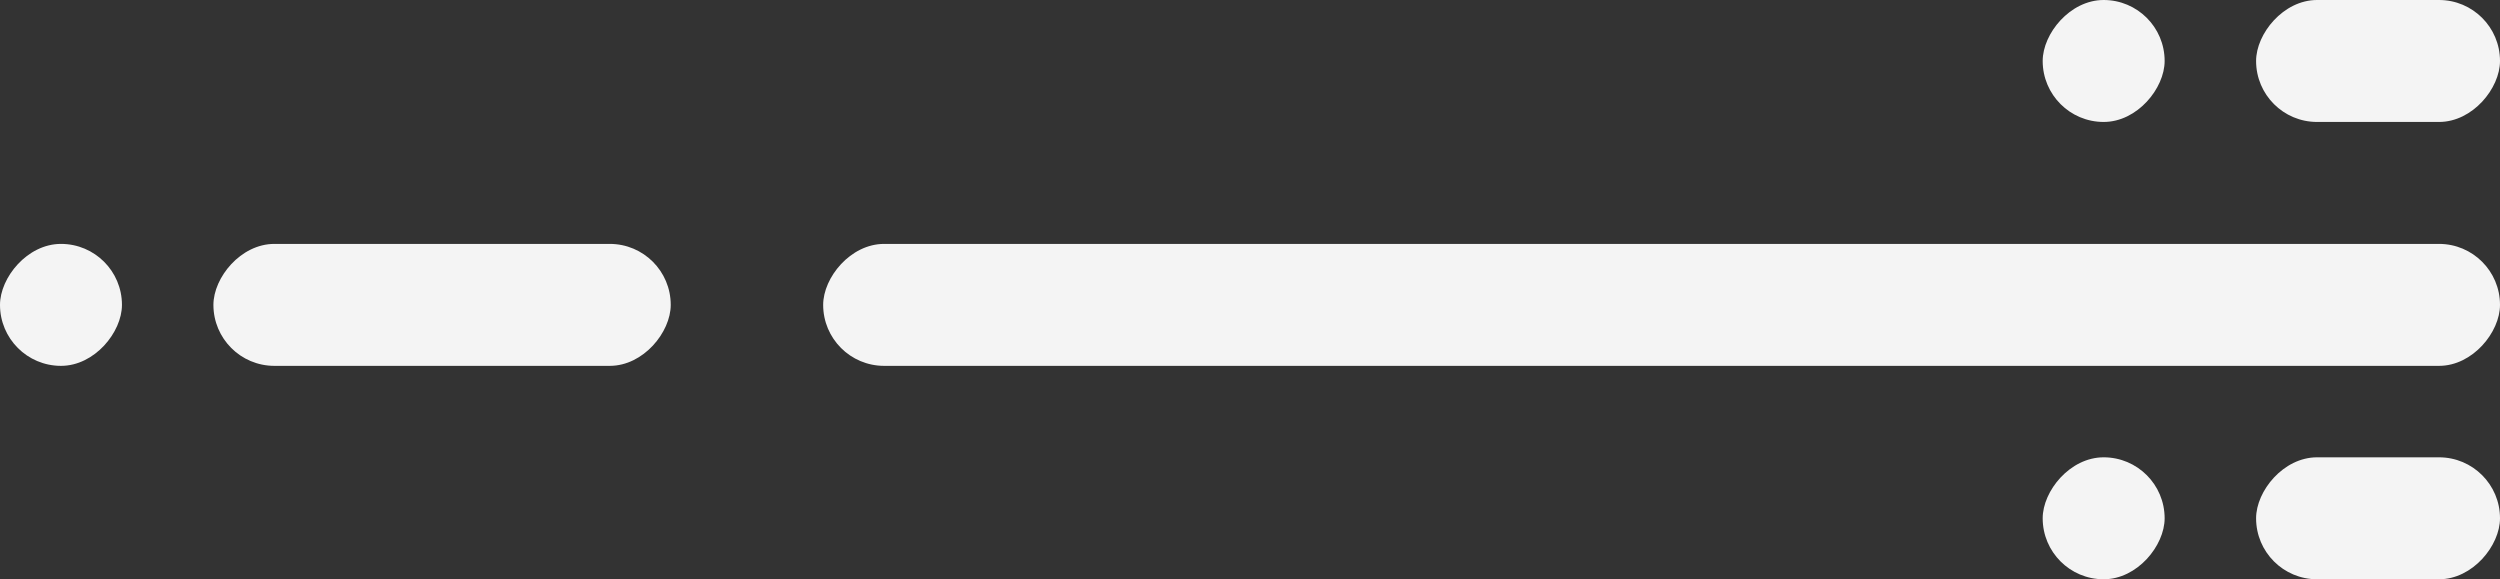 <svg width="82" height="19" viewBox="0 0 82 19" fill="none" xmlns="http://www.w3.org/2000/svg">
<rect x="0" y="0" width="82" height="19" fill="#333333" stroke="none"/>
<rect width="55" height="4" rx="2" transform="matrix(-1 8.74228e-08 8.74228e-08 1 82 8)" fill="#F4F4F4"/>
<rect width="4" height="4" rx="2" transform="matrix(-1 8.74228e-08 8.74228e-08 1 4 8)" fill="#F4F4F4"/>
<rect width="4" height="4" rx="2" transform="matrix(-1 8.74228e-08 8.74228e-08 1 71 15)" fill="#F4F4F4"/>
<rect width="4" height="4" rx="2" transform="matrix(-1 8.74228e-08 8.74228e-08 1 71 0)" fill="#F4F4F4"/>
<rect width="15" height="4" rx="2" transform="matrix(-1 8.74228e-08 8.74228e-08 1 22 8)" fill="#F4F4F4"/>
<rect width="8" height="4" rx="2" transform="matrix(-1 8.74228e-08 8.74228e-08 1 82 15)" fill="#F4F4F4"/>
<rect width="8" height="4" rx="2" transform="matrix(-1 8.74228e-08 8.74228e-08 1 82 0)" fill="#F4F4F4"/>
</svg>
